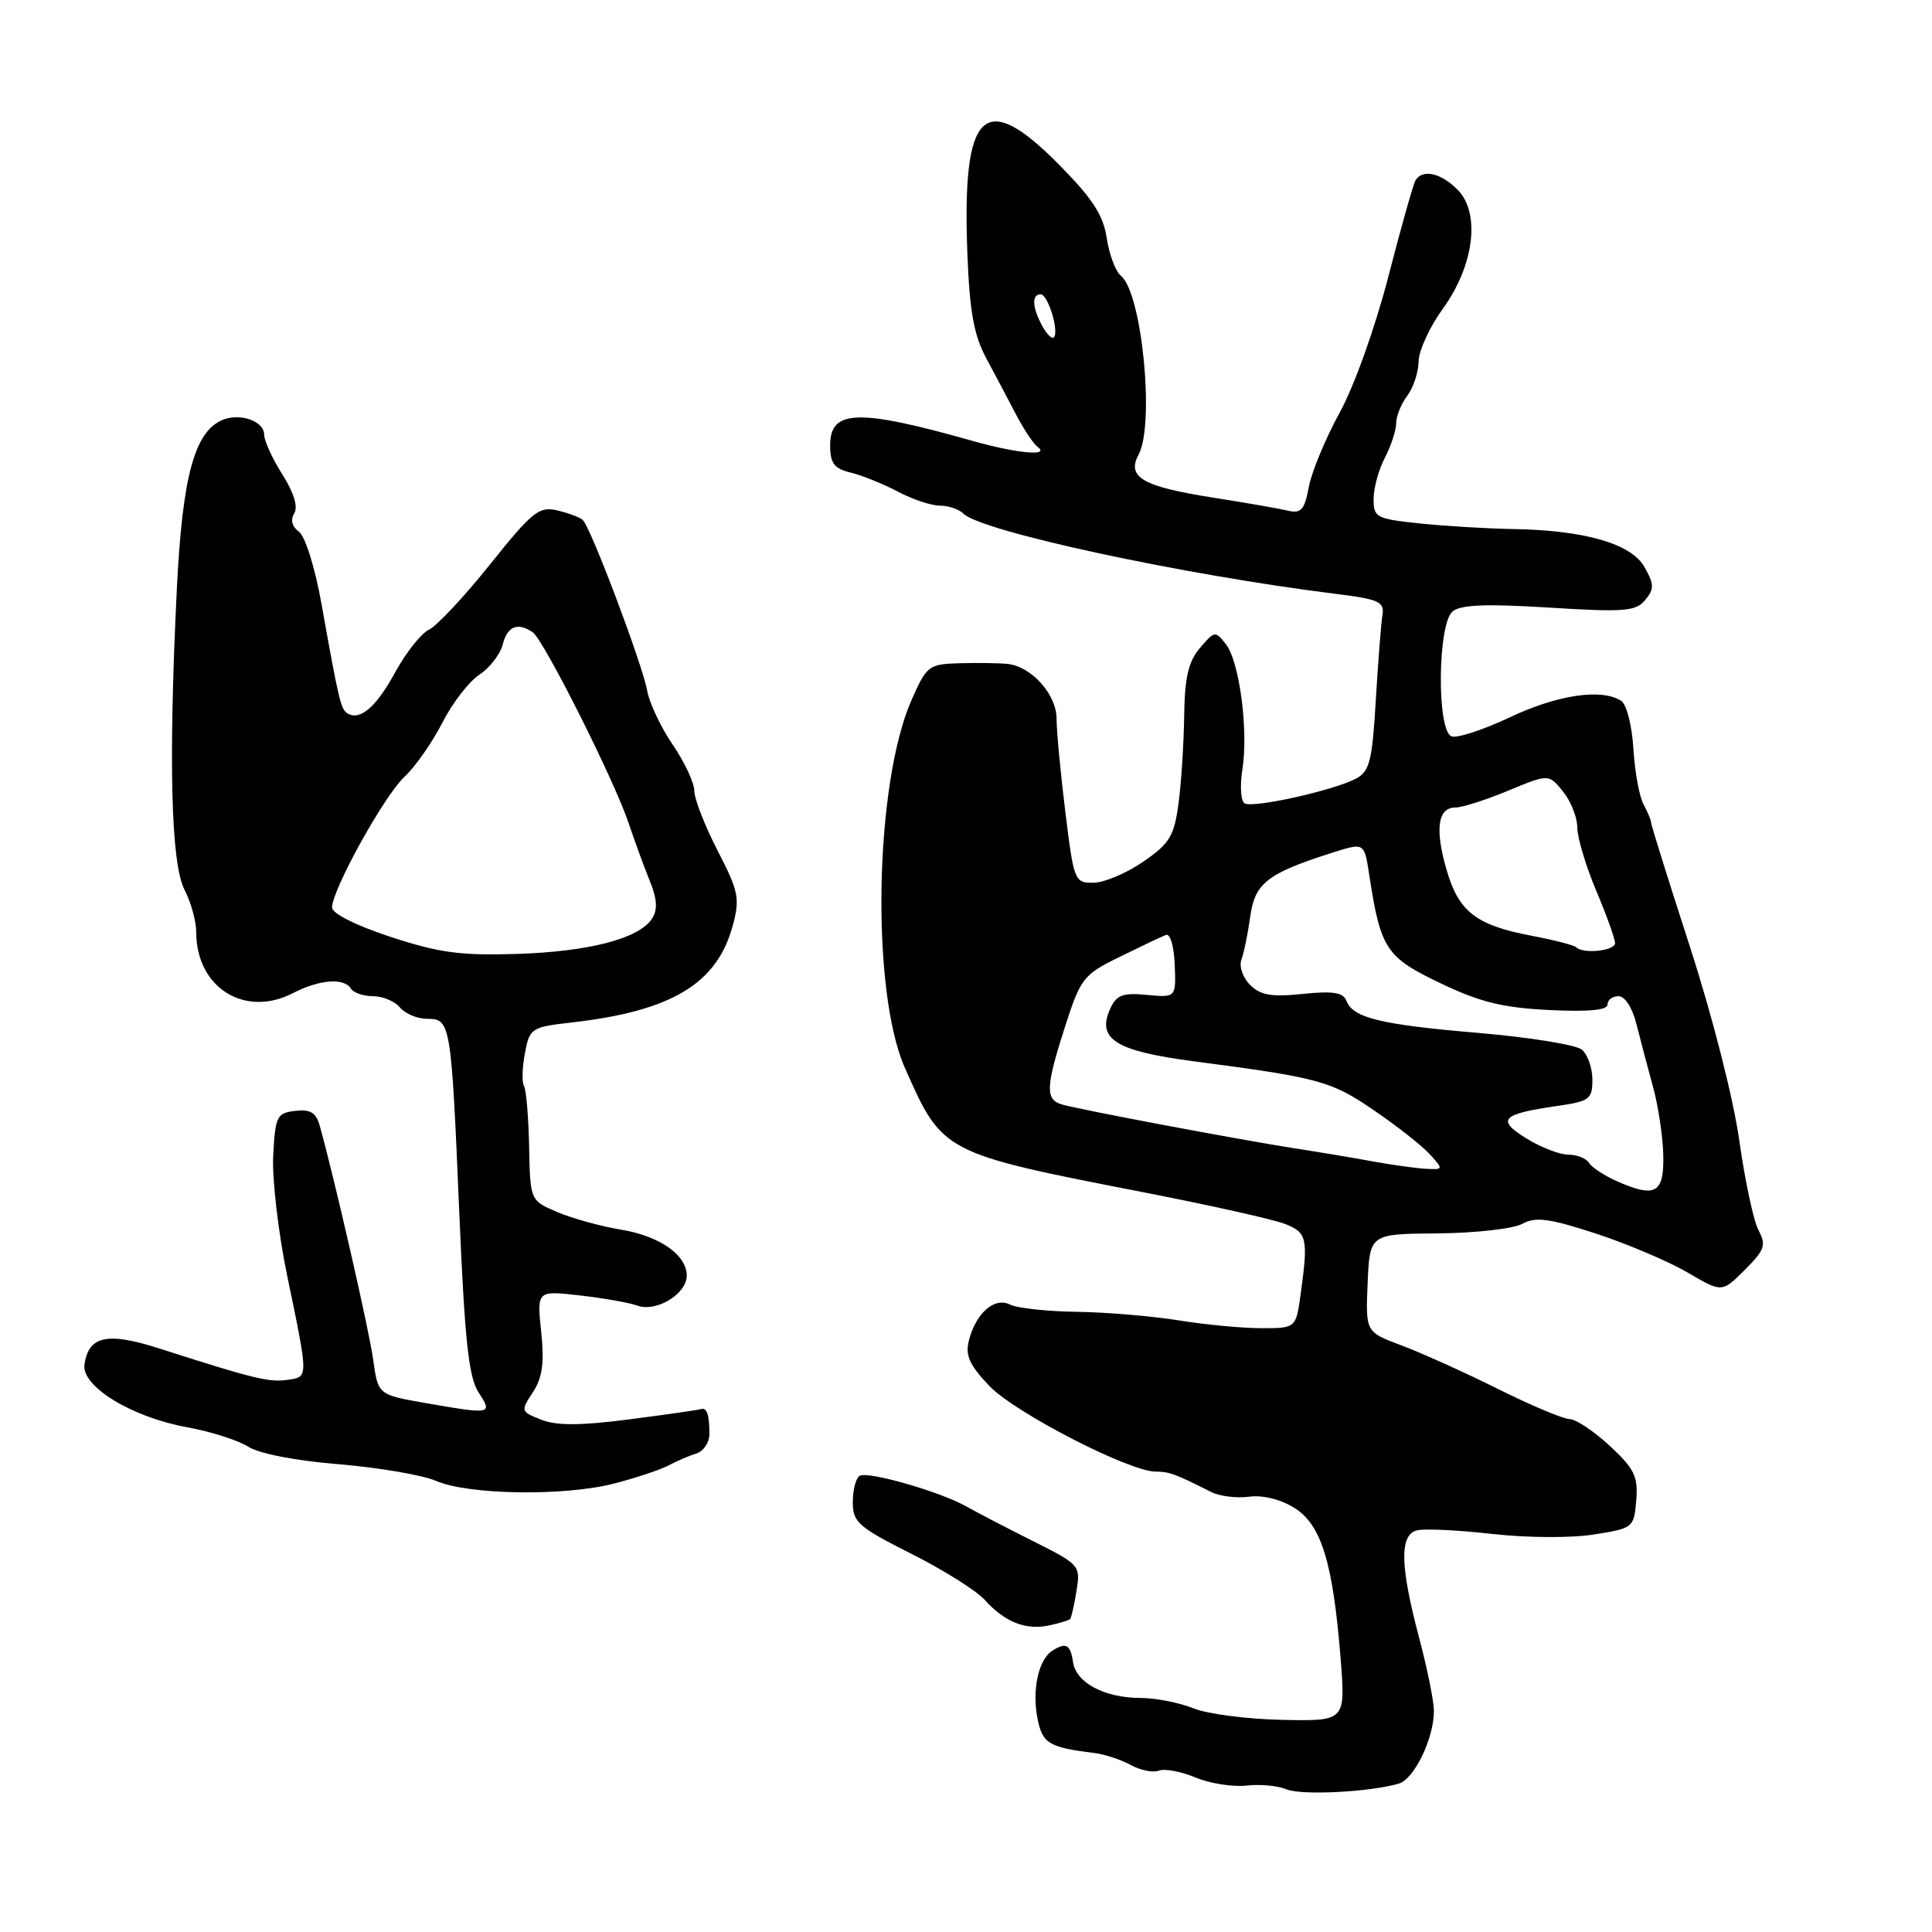 <?xml version="1.0" encoding="UTF-8" standalone="no"?>
<!DOCTYPE svg PUBLIC "-//W3C//DTD SVG 1.1//EN" "http://www.w3.org/Graphics/SVG/1.1/DTD/svg11.dtd" >
<svg xmlns="http://www.w3.org/2000/svg" xmlns:xlink="http://www.w3.org/1999/xlink" version="1.1" viewBox="0 0 256 256">
 <g >
 <path fill="currentColor"
d=" M 185.34 236.34 C 187.39 235.75 190.00 230.35 190.00 226.71 C 190.00 225.42 189.11 221.02 188.02 216.93 C 185.51 207.46 185.43 203.38 187.75 202.78 C 188.71 202.53 193.18 202.74 197.68 203.25 C 202.31 203.77 208.18 203.81 211.18 203.33 C 216.41 202.51 216.51 202.43 216.81 198.81 C 217.07 195.65 216.58 194.63 213.31 191.59 C 211.21 189.65 208.82 188.05 208.00 188.04 C 207.18 188.04 202.90 186.24 198.50 184.05 C 194.10 181.86 188.35 179.26 185.72 178.28 C 180.94 176.50 180.94 176.50 181.22 170.00 C 181.50 163.50 181.50 163.50 190.50 163.43 C 195.45 163.39 200.49 162.82 201.70 162.17 C 203.50 161.20 205.24 161.43 211.45 163.45 C 215.60 164.81 221.07 167.13 223.59 168.60 C 228.17 171.29 228.17 171.29 231.19 168.27 C 233.83 165.63 234.06 164.98 233.02 163.03 C 232.36 161.81 231.22 156.47 230.47 151.16 C 229.69 145.59 226.92 134.72 223.94 125.50 C 221.09 116.70 218.77 109.28 218.78 109.00 C 218.79 108.72 218.34 107.64 217.78 106.59 C 217.21 105.53 216.61 102.20 216.43 99.17 C 216.24 96.09 215.53 93.32 214.80 92.85 C 212.20 91.20 206.35 92.07 200.08 95.04 C 196.54 96.71 193.05 97.85 192.33 97.57 C 190.36 96.82 190.49 82.67 192.47 81.02 C 193.56 80.12 196.92 79.99 205.26 80.51 C 215.24 81.13 216.75 81.01 217.99 79.51 C 219.21 78.04 219.20 77.45 217.91 75.15 C 216.16 72.03 209.97 70.25 200.40 70.10 C 197.04 70.04 191.53 69.71 188.15 69.36 C 182.35 68.75 182.00 68.57 182.01 66.11 C 182.01 64.67 182.68 62.21 183.51 60.64 C 184.33 59.06 185.00 57.01 185.00 56.08 C 185.00 55.14 185.66 53.51 186.47 52.44 C 187.28 51.37 187.95 49.33 187.97 47.90 C 187.99 46.47 189.43 43.33 191.17 40.93 C 195.35 35.16 196.20 28.20 193.12 25.12 C 190.91 22.91 188.51 22.37 187.57 23.88 C 187.27 24.37 185.65 30.11 183.97 36.63 C 182.22 43.39 179.45 51.16 177.51 54.68 C 175.65 58.07 173.81 62.50 173.43 64.50 C 172.86 67.58 172.41 68.08 170.62 67.66 C 169.46 67.38 165.01 66.61 160.75 65.94 C 151.40 64.47 149.26 63.24 150.87 60.24 C 153.03 56.20 151.32 38.80 148.53 36.55 C 147.82 35.97 146.98 33.73 146.65 31.56 C 146.20 28.51 144.77 26.31 140.28 21.77 C 130.38 11.76 127.46 14.58 128.18 33.50 C 128.48 41.30 129.03 44.38 130.70 47.50 C 131.88 49.70 133.67 53.08 134.67 55.00 C 135.68 56.92 136.95 58.83 137.50 59.23 C 139.21 60.49 134.70 60.07 128.97 58.45 C 113.71 54.13 110.00 54.24 110.00 59.00 C 110.00 61.40 110.52 62.09 112.75 62.63 C 114.26 63.00 117.07 64.14 118.99 65.15 C 120.90 66.17 123.40 67.00 124.54 67.00 C 125.67 67.00 127.08 67.48 127.66 68.06 C 130.01 70.41 156.74 76.17 177.00 78.69 C 182.73 79.40 183.46 79.74 183.18 81.50 C 183.00 82.60 182.61 87.68 182.30 92.78 C 181.83 100.81 181.48 102.21 179.70 103.16 C 176.77 104.73 166.01 107.12 164.91 106.45 C 164.41 106.13 164.28 104.13 164.62 101.98 C 165.44 96.83 164.25 87.69 162.44 85.36 C 161.05 83.57 160.93 83.58 159.00 85.86 C 157.46 87.67 156.98 89.76 156.91 94.86 C 156.86 98.51 156.53 103.73 156.16 106.46 C 155.58 110.79 155.00 111.76 151.50 114.17 C 149.30 115.69 146.33 116.95 144.91 116.97 C 142.39 117.00 142.29 116.77 141.16 107.56 C 140.52 102.37 140.00 96.82 140.00 95.23 C 140.00 92.02 136.67 88.30 133.50 87.97 C 132.40 87.86 129.56 87.82 127.19 87.88 C 123.05 88.00 122.81 88.18 120.79 92.74 C 115.88 103.85 115.38 131.29 119.91 141.52 C 124.89 152.79 124.92 152.80 151.50 157.98 C 160.30 159.69 168.74 161.58 170.25 162.17 C 173.19 163.31 173.36 164.08 172.36 171.36 C 171.73 176.00 171.73 176.00 167.11 175.99 C 164.58 175.99 159.64 175.52 156.15 174.95 C 152.66 174.39 146.58 173.88 142.65 173.82 C 138.72 173.77 134.74 173.33 133.82 172.86 C 131.78 171.82 129.29 174.01 128.38 177.64 C 127.88 179.60 128.47 180.90 131.12 183.67 C 134.52 187.22 149.65 195.00 153.15 195.00 C 154.93 195.00 155.76 195.31 160.51 197.71 C 161.62 198.26 163.87 198.54 165.51 198.32 C 167.32 198.08 169.70 198.67 171.52 199.81 C 175.09 202.03 176.63 207.08 177.64 219.78 C 178.29 228.06 178.29 228.06 169.90 227.89 C 165.28 227.80 159.98 227.11 158.13 226.36 C 156.27 225.61 153.12 224.99 151.13 224.99 C 146.32 224.97 142.57 222.97 142.18 220.22 C 141.84 217.88 141.22 217.56 139.38 218.77 C 137.62 219.93 136.75 223.87 137.45 227.58 C 138.10 231.02 138.91 231.53 145.00 232.28 C 146.38 232.45 148.55 233.17 149.83 233.87 C 151.11 234.58 152.79 234.91 153.55 234.62 C 154.32 234.32 156.51 234.73 158.41 235.53 C 160.32 236.32 163.35 236.80 165.14 236.60 C 166.94 236.39 169.33 236.61 170.45 237.09 C 172.41 237.92 181.48 237.47 185.34 236.34 Z  M 141.79 214.54 C 141.95 214.38 142.34 212.70 142.64 210.81 C 143.19 207.43 143.09 207.32 136.85 204.19 C 133.36 202.44 129.38 200.37 128.00 199.59 C 124.49 197.62 114.98 194.90 113.90 195.56 C 113.40 195.87 113.00 197.44 113.00 199.05 C 113.00 201.70 113.73 202.35 120.75 205.88 C 125.01 208.02 129.40 210.78 130.50 212.01 C 133.12 214.93 135.92 216.04 139.00 215.38 C 140.37 215.08 141.63 214.70 141.79 214.54 Z  M 81.44 196.56 C 84.36 195.80 87.59 194.72 88.62 194.16 C 89.66 193.60 91.29 192.90 92.25 192.60 C 93.21 192.31 94.00 191.15 94.00 190.03 C 94.00 187.41 93.66 186.45 92.84 186.72 C 92.48 186.84 88.20 187.45 83.34 188.08 C 76.89 188.91 73.75 188.92 71.72 188.12 C 69.00 187.05 68.97 186.97 70.61 184.48 C 71.87 182.55 72.14 180.61 71.71 176.47 C 71.14 171.00 71.14 171.00 76.82 171.65 C 79.95 172.00 83.40 172.62 84.49 173.01 C 86.97 173.90 91.00 171.44 91.00 169.04 C 91.00 166.28 87.40 163.77 82.26 162.93 C 79.64 162.50 75.87 161.46 73.88 160.62 C 70.25 159.08 70.25 159.08 70.11 151.91 C 70.03 147.97 69.72 144.36 69.43 143.89 C 69.14 143.42 69.19 141.48 69.55 139.58 C 70.18 136.22 70.37 136.10 75.85 135.47 C 89.03 133.96 95.03 130.33 97.10 122.62 C 98.06 119.05 97.87 118.10 95.08 112.70 C 93.39 109.41 92.00 105.85 92.00 104.79 C 92.00 103.73 90.71 100.98 89.14 98.68 C 87.57 96.38 86.04 93.15 85.75 91.50 C 85.12 88.01 78.26 69.82 77.21 68.89 C 76.82 68.54 75.30 67.98 73.83 67.63 C 71.43 67.07 70.54 67.78 64.96 74.75 C 61.56 79.01 57.91 82.91 56.86 83.42 C 55.81 83.92 53.78 86.48 52.35 89.11 C 49.84 93.71 47.69 95.55 46.03 94.52 C 45.16 93.98 44.87 92.74 42.60 80.02 C 41.75 75.24 40.44 71.07 39.62 70.46 C 38.69 69.79 38.46 68.88 38.98 68.03 C 39.52 67.17 38.95 65.29 37.41 62.86 C 36.08 60.76 35.00 58.39 35.00 57.59 C 35.00 55.84 31.93 54.71 29.60 55.60 C 25.80 57.06 24.17 63.01 23.43 78.07 C 22.31 100.96 22.66 114.44 24.45 117.90 C 25.30 119.55 26.00 122.07 26.00 123.50 C 26.00 130.86 32.42 134.90 38.83 131.59 C 42.33 129.78 45.59 129.53 46.50 131.00 C 46.84 131.55 48.16 132.00 49.44 132.00 C 50.71 132.00 52.32 132.68 53.00 133.50 C 53.68 134.32 55.31 135.00 56.60 135.00 C 59.71 135.00 59.79 135.44 60.86 160.75 C 61.58 177.64 62.11 182.51 63.41 184.50 C 65.31 187.41 65.17 187.44 56.38 185.91 C 50.09 184.81 50.09 184.81 49.45 180.16 C 48.90 176.20 44.43 156.62 42.38 149.20 C 41.88 147.42 41.14 146.96 39.12 147.20 C 36.68 147.48 36.48 147.89 36.20 153.12 C 36.04 156.21 36.88 163.41 38.07 169.12 C 40.90 182.77 40.90 182.44 38.05 182.84 C 35.64 183.19 33.58 182.68 21.14 178.69 C 14.21 176.47 11.76 176.99 11.19 180.80 C 10.76 183.69 17.45 187.79 24.80 189.12 C 27.93 189.69 31.58 190.85 32.90 191.70 C 34.32 192.61 39.19 193.56 44.90 194.02 C 50.18 194.46 55.97 195.45 57.76 196.22 C 62.10 198.10 74.84 198.28 81.44 196.56 Z  M 214.37 156.57 C 212.65 155.82 210.93 154.70 210.56 154.10 C 210.19 153.49 208.95 153.00 207.81 153.00 C 206.67 153.00 204.17 152.03 202.26 150.85 C 198.24 148.37 198.93 147.62 206.25 146.56 C 210.63 145.93 211.00 145.66 211.00 143.06 C 211.00 141.51 210.37 139.72 209.60 139.08 C 208.83 138.44 202.68 137.45 195.94 136.87 C 182.86 135.76 179.28 134.88 178.40 132.60 C 177.98 131.50 176.61 131.29 172.62 131.70 C 168.47 132.13 167.02 131.88 165.63 130.49 C 164.67 129.53 164.16 128.04 164.49 127.17 C 164.82 126.30 165.35 123.73 165.66 121.46 C 166.26 117.08 167.91 115.76 176.07 113.14 C 180.93 111.59 180.74 111.48 181.48 116.25 C 182.95 125.74 183.70 126.86 190.84 130.27 C 196.11 132.79 199.11 133.53 205.25 133.83 C 210.47 134.09 213.00 133.85 213.00 133.11 C 213.00 132.50 213.66 132.00 214.46 132.00 C 215.32 132.00 216.31 133.55 216.85 135.75 C 217.37 137.81 218.35 141.53 219.03 144.00 C 219.71 146.47 220.33 150.52 220.39 152.98 C 220.52 158.09 219.38 158.77 214.37 156.57 Z  M 182.00 153.91 C 179.53 153.45 174.80 152.66 171.50 152.15 C 164.29 151.03 143.21 147.06 140.75 146.36 C 138.48 145.72 138.54 144.06 141.15 135.95 C 143.20 129.59 143.56 129.14 148.40 126.77 C 151.21 125.39 153.95 124.09 154.50 123.88 C 155.06 123.67 155.57 125.42 155.66 127.85 C 155.83 132.19 155.83 132.19 151.97 131.83 C 148.78 131.52 147.94 131.84 147.12 133.63 C 145.28 137.67 147.78 139.26 158.13 140.62 C 174.83 142.81 176.35 143.22 182.05 147.12 C 185.11 149.20 188.44 151.83 189.46 152.95 C 191.28 154.96 191.27 155.00 188.90 154.87 C 187.58 154.79 184.47 154.36 182.00 153.91 Z  M 208.84 125.51 C 208.57 125.24 205.93 124.56 202.98 124.00 C 195.59 122.60 193.30 120.83 191.68 115.27 C 190.11 109.87 190.51 107.00 192.85 107.00 C 193.74 107.00 196.88 106.00 199.84 104.77 C 205.21 102.54 205.21 102.54 207.11 104.88 C 208.15 106.17 209.00 108.31 209.00 109.64 C 209.00 110.97 210.12 114.73 211.50 118.00 C 212.88 121.27 214.00 124.40 214.00 124.97 C 214.00 126.00 209.77 126.44 208.84 125.51 Z  M 138.08 43.15 C 136.77 40.70 136.69 39.00 137.89 39.00 C 138.87 39.00 140.38 43.95 139.63 44.70 C 139.37 44.96 138.68 44.26 138.08 43.15 Z  M 51.75 124.14 C 47.17 122.64 44.00 121.04 44.00 120.25 C 44.00 117.90 50.91 105.43 53.61 102.91 C 55.03 101.59 57.28 98.37 58.61 95.77 C 59.93 93.17 62.14 90.30 63.52 89.40 C 64.90 88.49 66.29 86.68 66.62 85.38 C 67.22 82.98 68.60 82.42 70.58 83.77 C 72.03 84.75 81.39 103.37 83.27 109.00 C 84.10 111.47 85.38 114.97 86.12 116.78 C 87.07 119.11 87.16 120.53 86.42 121.69 C 84.74 124.35 78.13 126.09 68.50 126.40 C 61.03 126.64 58.18 126.25 51.75 124.14 Z "/>
</g>
</svg>